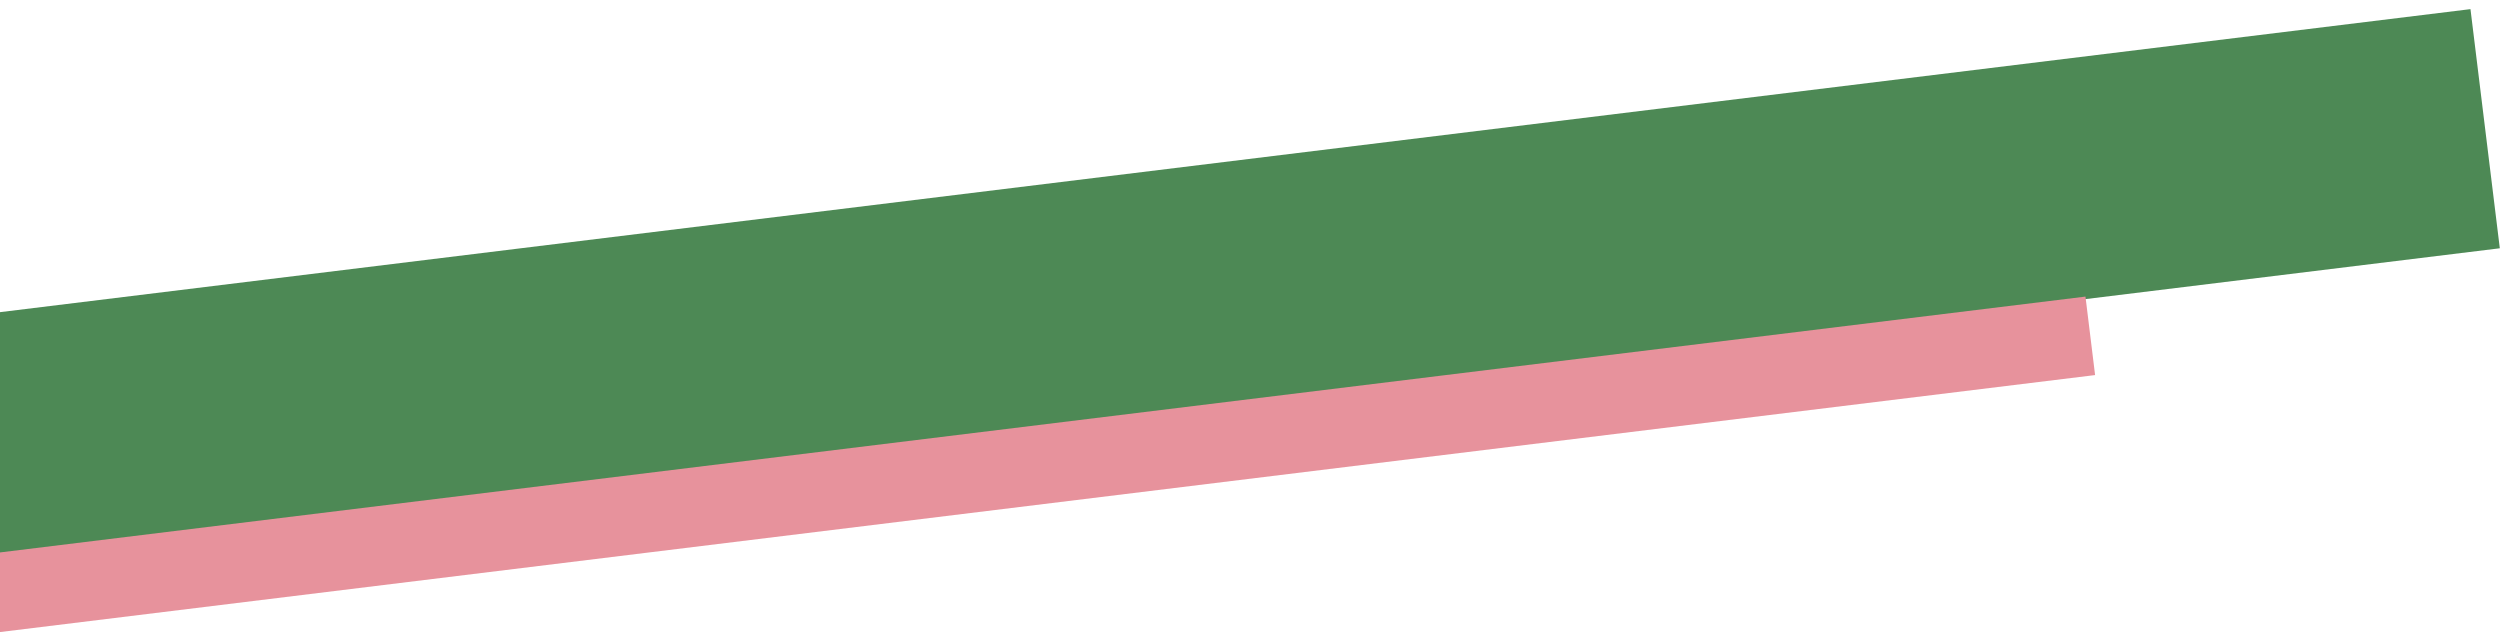 <svg width="265" height="67" viewBox="0 0 265 67" fill="none" xmlns="http://www.w3.org/2000/svg">
<path d="M0 58.818L264.98 26.318L261.87 0.968L0 33.088V58.818Z" fill="#4D8955"/>
<path d="M0 66.998L222.08 39.758L221.06 31.438L0 58.558V66.998Z" fill="#E7929C"/>
</svg>
